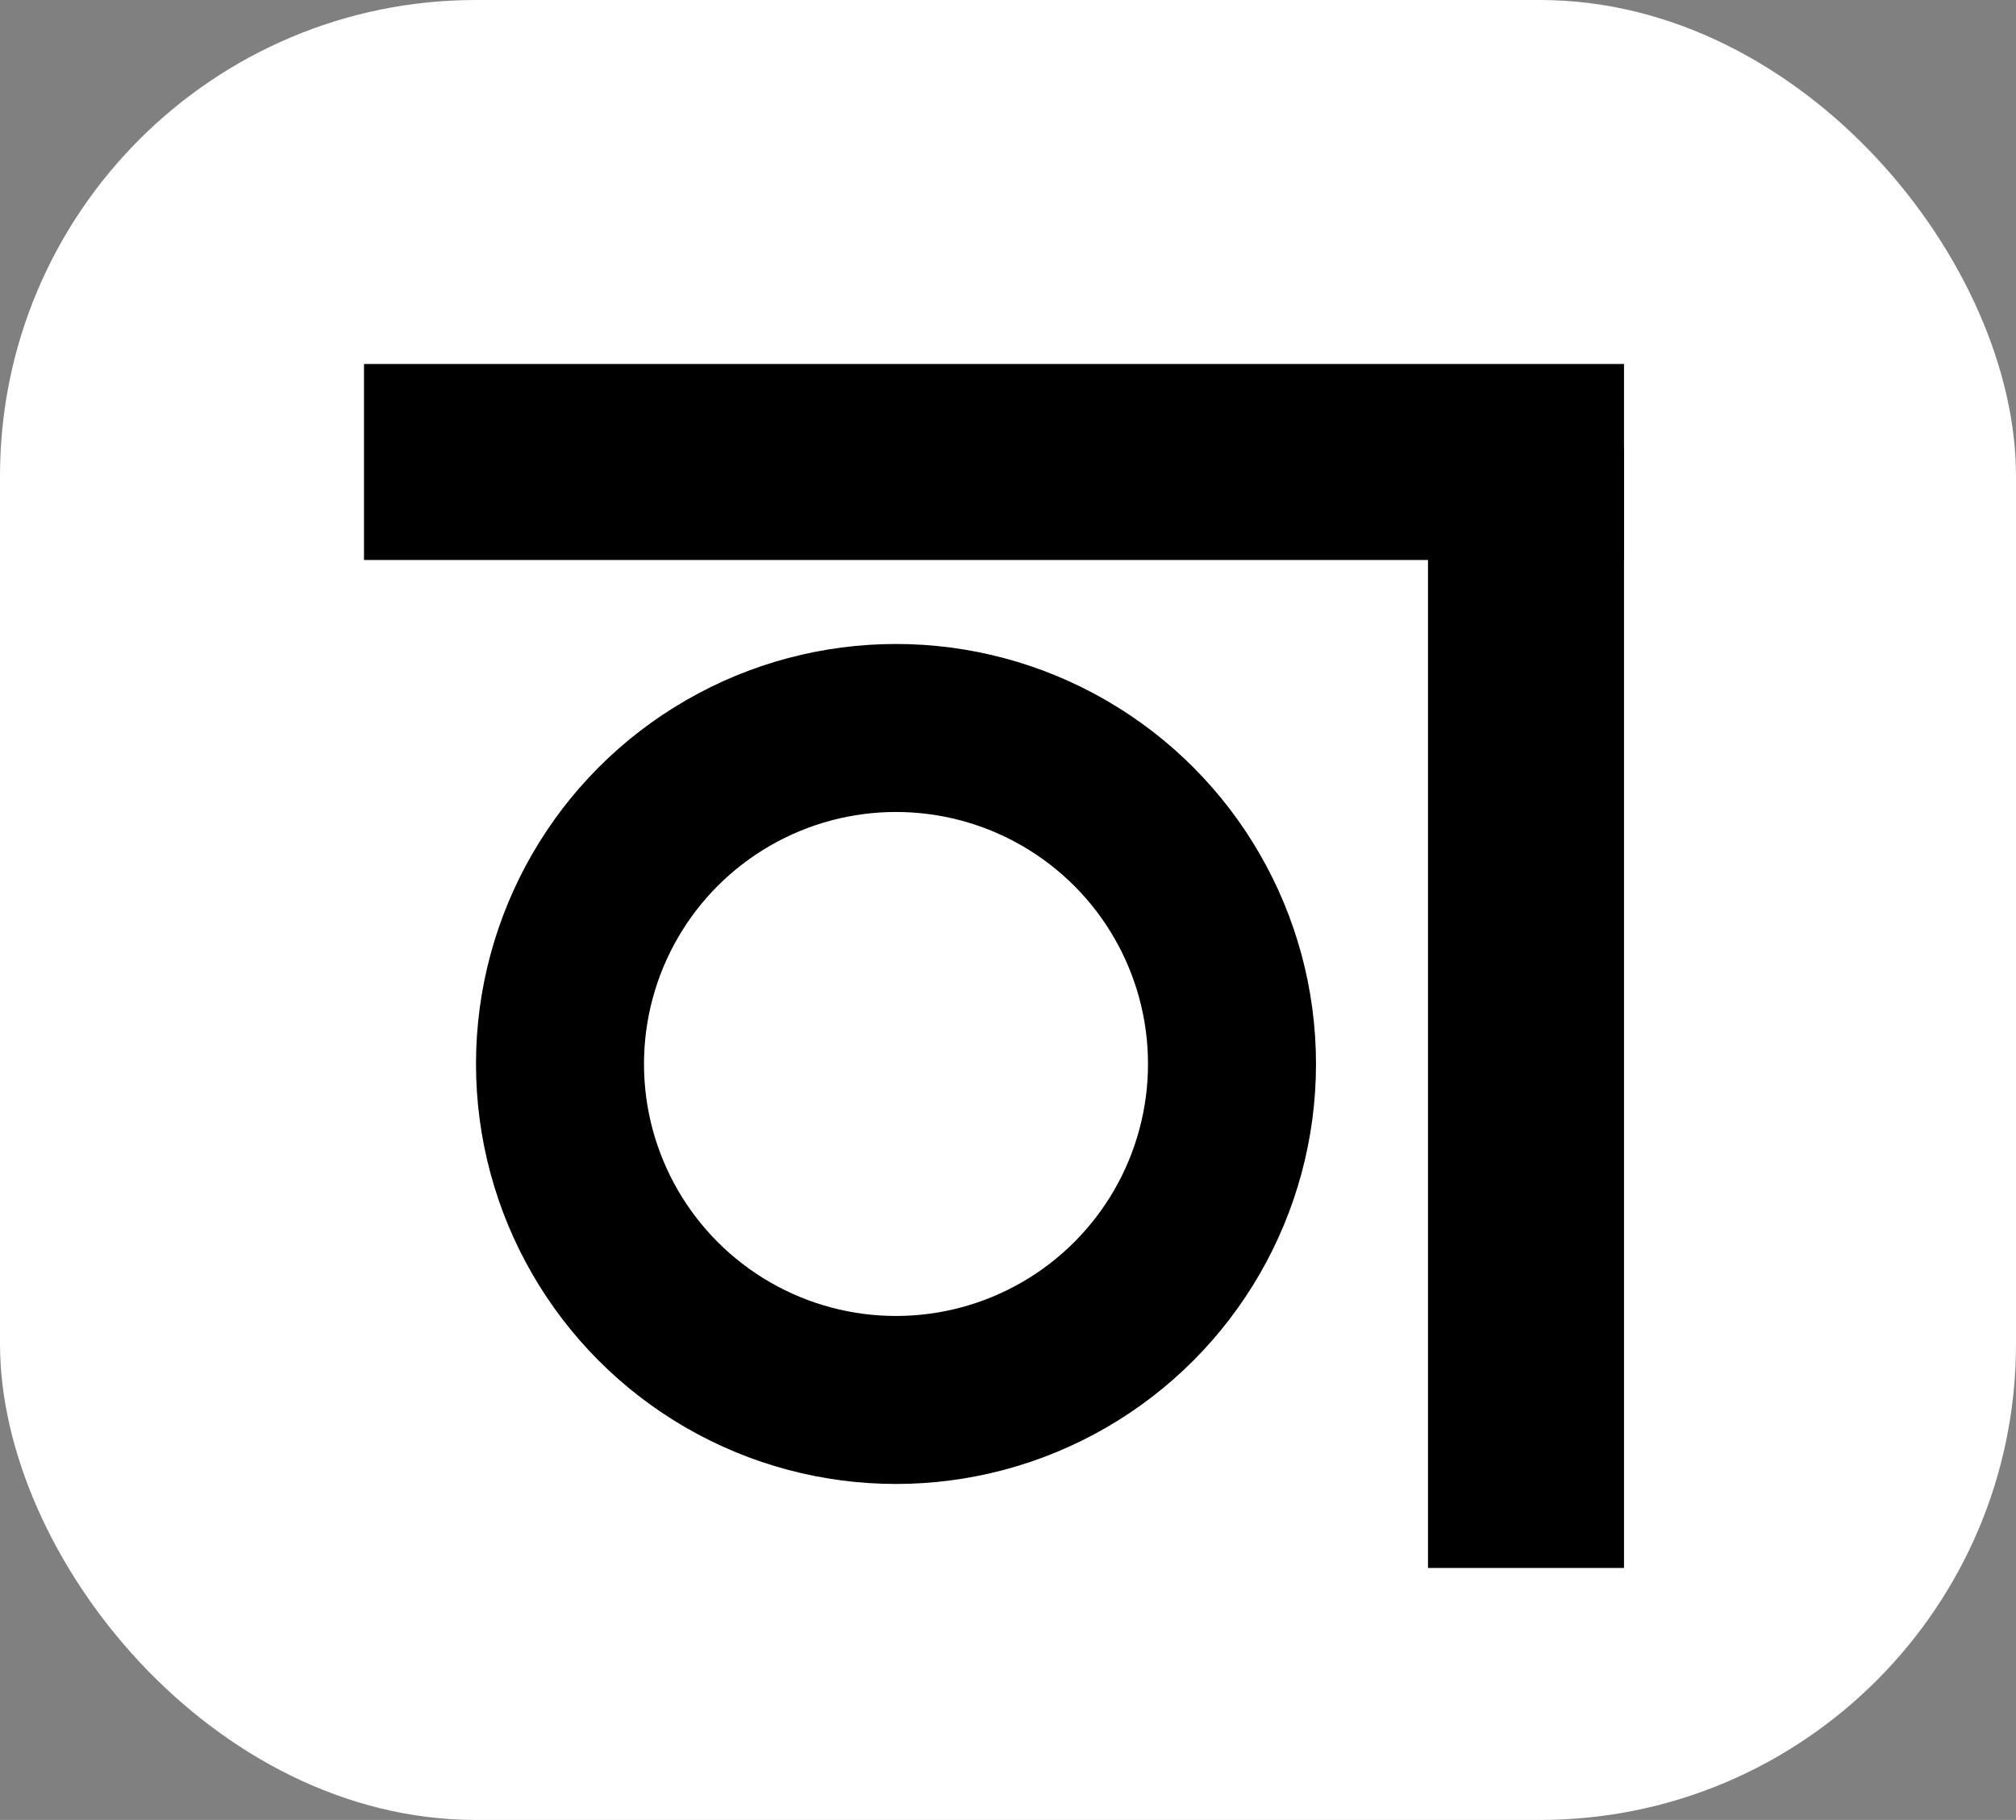 <svg width="72" height="65" viewBox="0 0 72 65" fill="none" xmlns="http://www.w3.org/2000/svg">
<rect x="0" y="0" width="72" height="65" fill="#808080" stroke="none"/>
<mask id="mask0_0_1" style="mask-type:alpha" maskUnits="userSpaceOnUse" x="-77" y="-74" width="250" height="250">
<rect x="-76.5" y="-73.5" width="249" height="249" stroke="black"/>
</mask>
<g mask="url(#mask0_0_1)">
</g>
<g clip-path="url(#clip0_0_1)">
<path d="M31 50.5H65" stroke="black"/>
</g>
<rect width="72" height="65" rx="17" fill="white"/>
<circle cx="32" cy="38" r="12" stroke="black" stroke-width="6"/>
<line x1="13" y1="16.5" x2="58" y2="16.5" stroke="black" stroke-width="7"/>
<line x1="54.5" y1="16" x2="54.5" y2="56" stroke="black" stroke-width="7"/>
<defs>
<clipPath id="clip0_0_1">
<rect width="34" height="1" fill="white" transform="translate(31 50)"/>
</clipPath>
</defs>
</svg>
